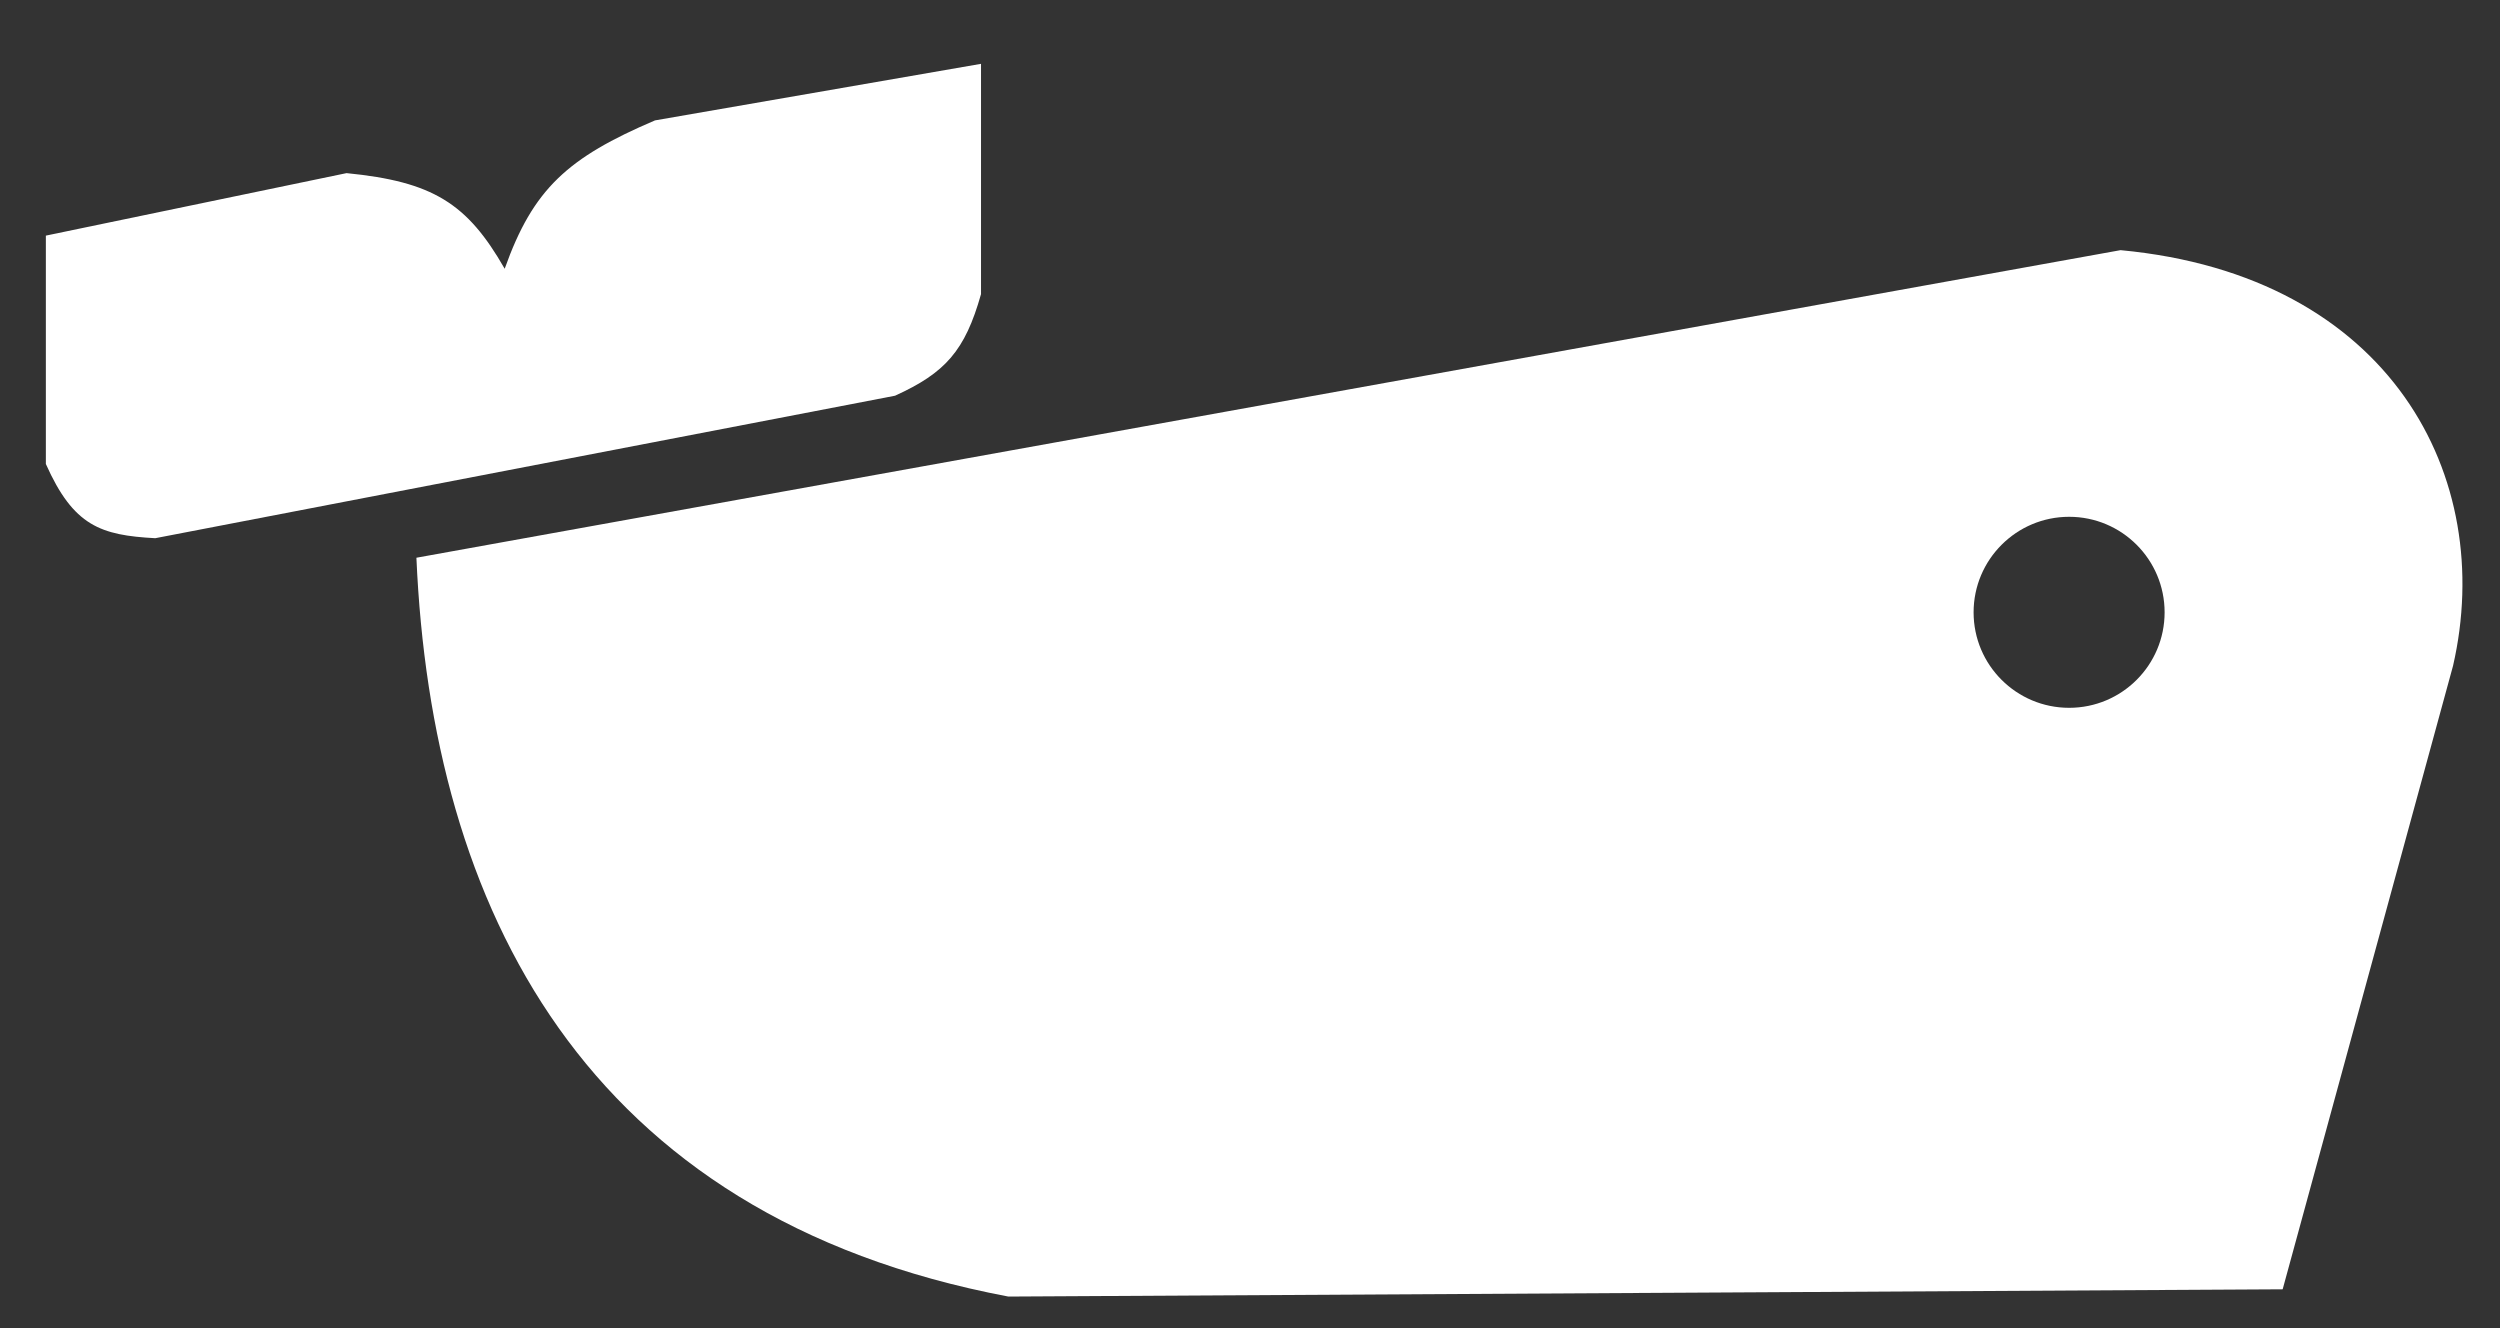 <svg width="32" height="17" viewBox="0 0 32 17" fill="none" xmlns="http://www.w3.org/2000/svg">
<rect x="0" y="0" width="32" height="17" fill="#333333" stroke="none"/>
<path d="M0.587 5.939L0.587 3.016L4.436 2.216C5.54 2.325 5.98 2.601 6.46 3.44C6.824 2.415 7.269 2.017 8.384 1.541L12.557 0.817L12.557 3.765C12.352 4.491 12.1 4.772 11.457 5.065L1.987 6.889C1.289 6.851 0.941 6.734 0.587 5.939Z" fill="white"/>
<path fill-rule="evenodd" clip-rule="evenodd" d="M27.143 3.202L5.33 7.139C5.525 11.609 7.464 15.566 12.907 16.596L29.218 16.503L31.399 8.522C31.952 6.114 30.61 3.527 27.143 3.202ZM26.485 9.06C27.16 9.06 27.707 8.513 27.707 7.838C27.707 7.163 27.16 6.615 26.485 6.615C25.81 6.615 25.262 7.163 25.262 7.838C25.262 8.513 25.81 9.06 26.485 9.06Z" fill="white"/>
</svg>
